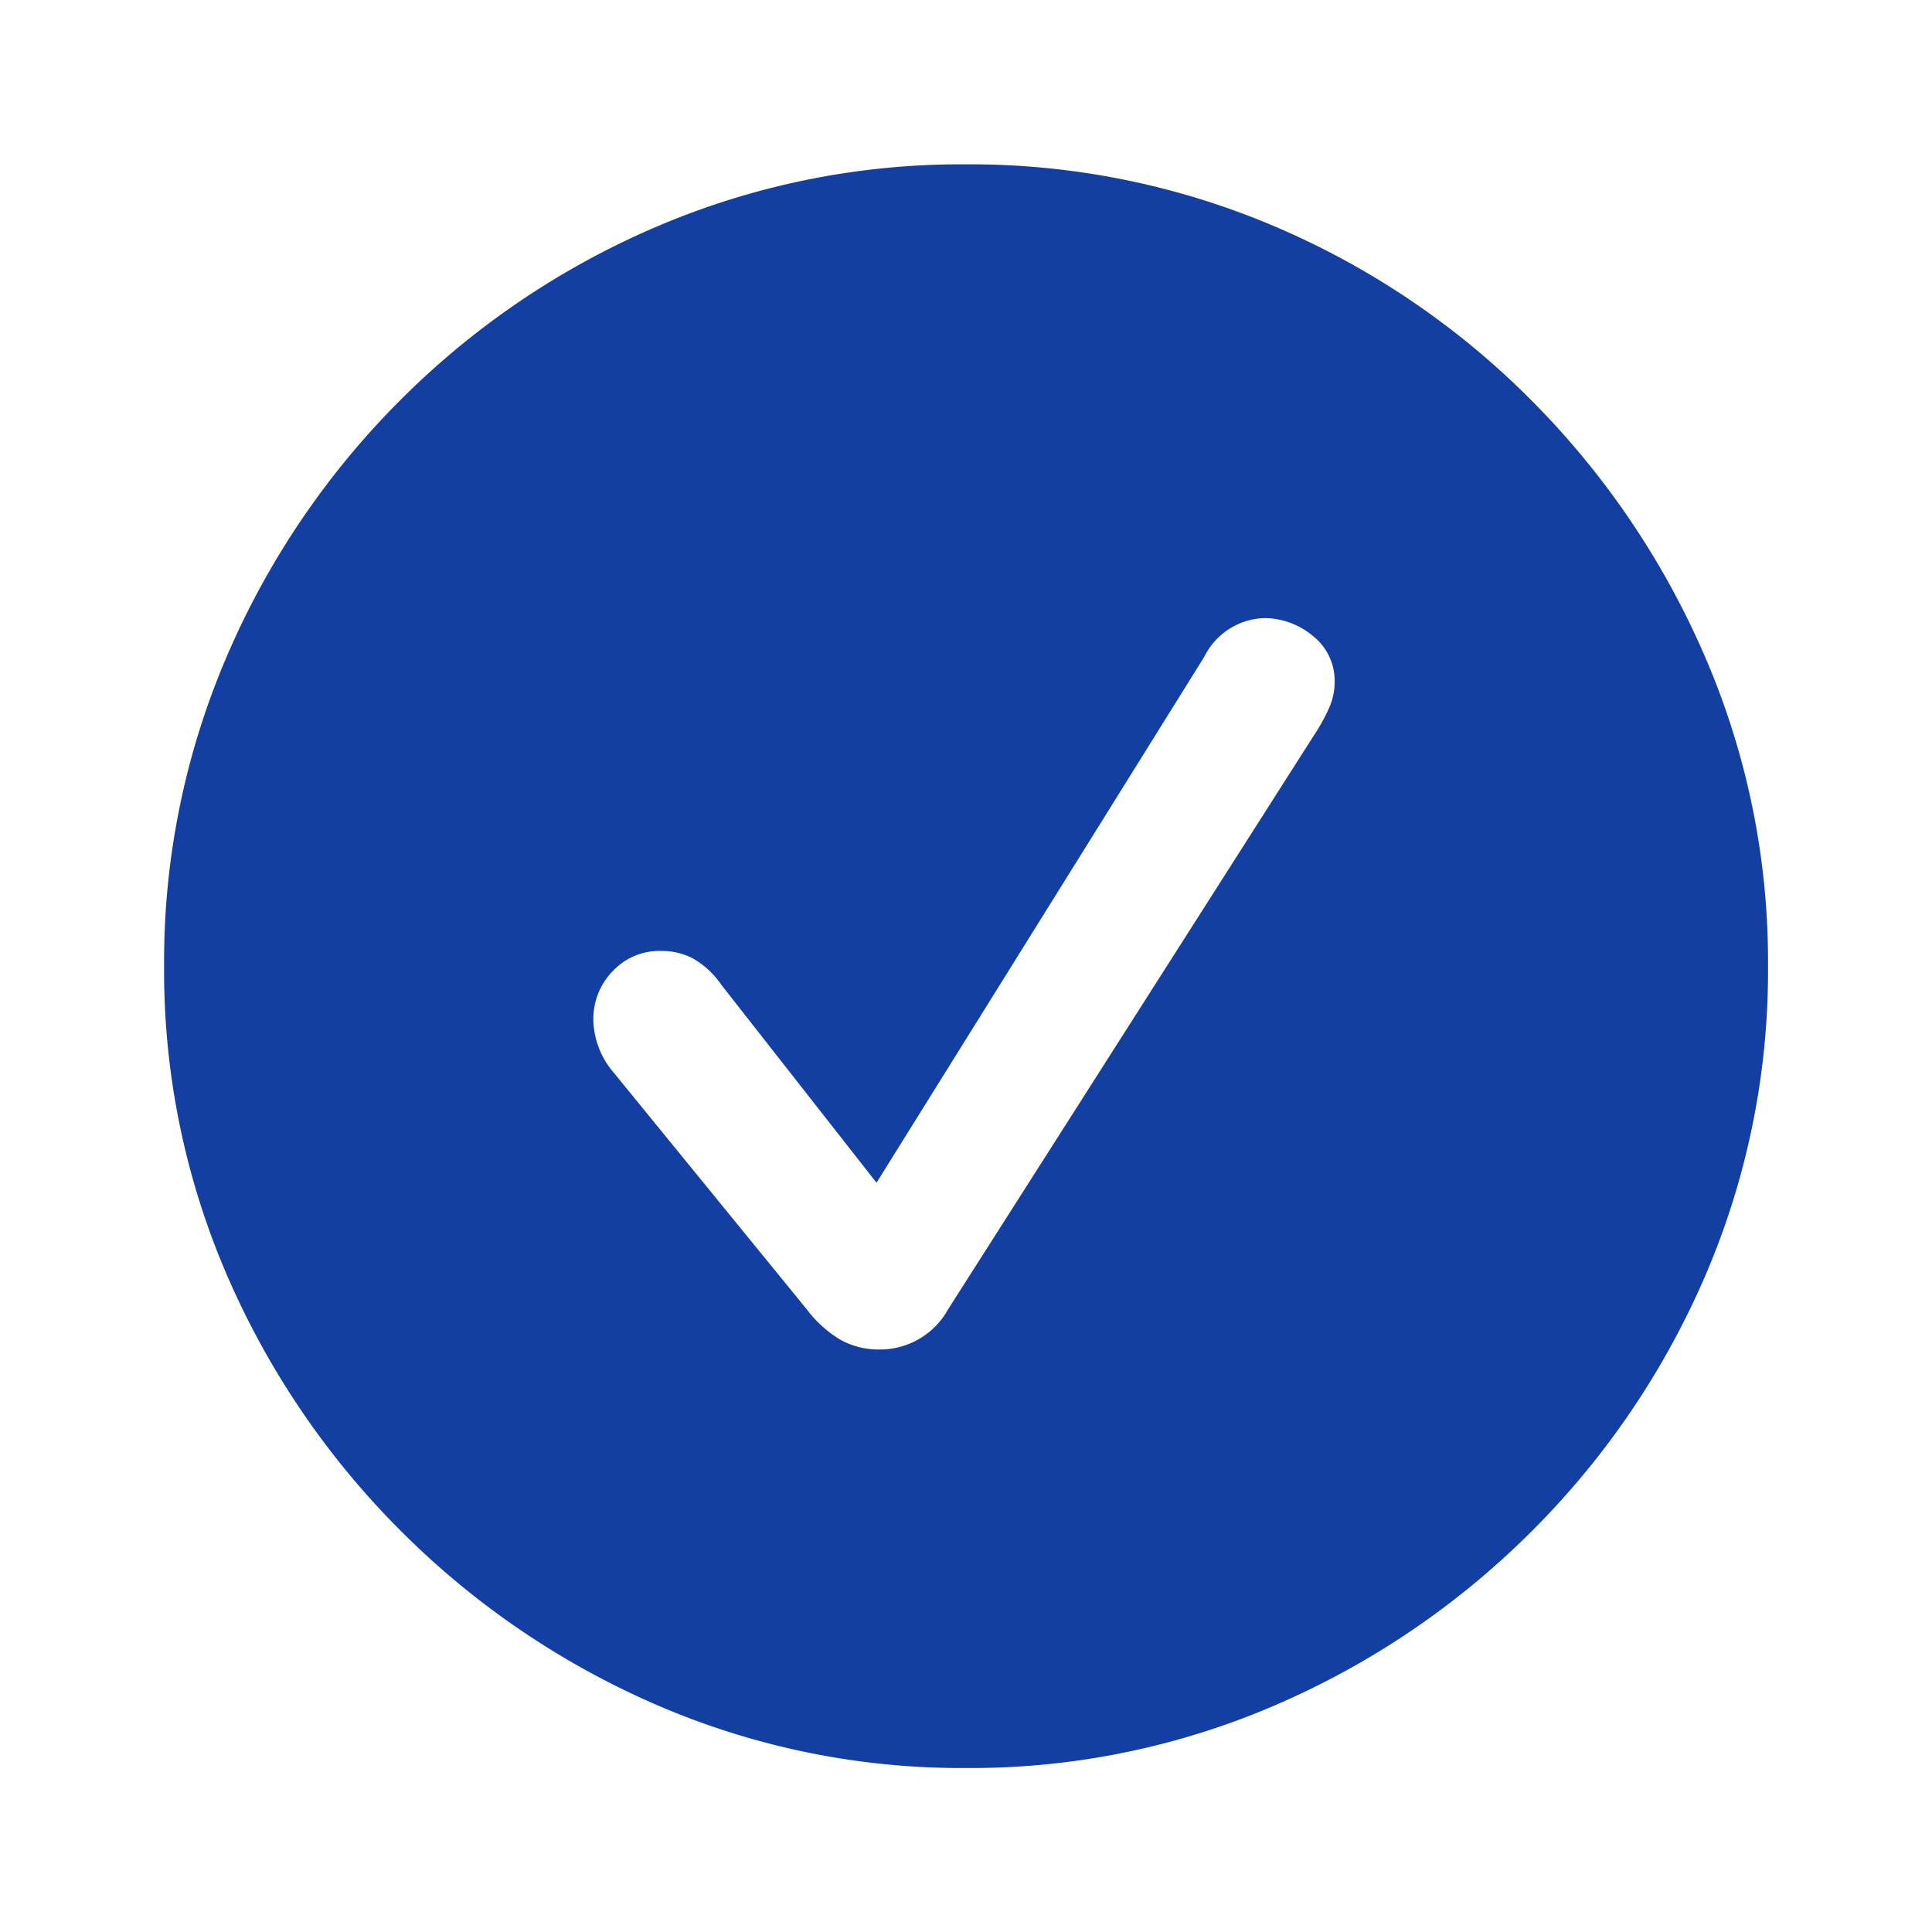 <svg xmlns="http://www.w3.org/2000/svg" width="16" height="16" viewBox="0 0 16 16">
  <g id="icon-checkmark" transform="translate(-3398 129)">
    <rect id="Rectangle" width="16" height="16" transform="translate(3398 -129)" fill="#133fa2" opacity="0"/>
    <path id="Path" d="M7.8,1.976a6.361,6.361,0,0,0,2.563-.523A6.8,6.8,0,0,0,12.482.014,6.767,6.767,0,0,0,13.918-2.1a6.389,6.389,0,0,0,.52-2.567,6.361,6.361,0,0,0-.523-2.563,6.846,6.846,0,0,0-1.439-2.123,6.68,6.68,0,0,0-2.119-1.436,6.433,6.433,0,0,0-2.563-.516,6.409,6.409,0,0,0-2.56.516A6.732,6.732,0,0,0,3.114-9.355,6.769,6.769,0,0,0,1.675-7.232a6.4,6.4,0,0,0-.52,2.563A6.353,6.353,0,0,0,1.678-2.1,6.816,6.816,0,0,0,3.117.014,6.816,6.816,0,0,0,5.233,1.453,6.353,6.353,0,0,0,7.8,1.976ZM7.082-1.49a.65.65,0,0,1-.328-.082.97.97,0,0,1-.273-.246L4.881-3.78a.691.691,0,0,1-.171-.437.566.566,0,0,1,.161-.407.532.532,0,0,1,.4-.167.567.567,0,0,1,.263.062.716.716,0,0,1,.236.219L7.055-2.871,9.769-7.226a.575.575,0,0,1,.492-.321.629.629,0,0,1,.407.147.473.473,0,0,1,.181.386.534.534,0,0,1-.051.222,1.526,1.526,0,0,1-.12.215L7.649-1.825A.645.645,0,0,1,7.082-1.49Z" transform="translate(3398.204 -116.334)" fill="#133fa2"/>
  </g>
</svg>
